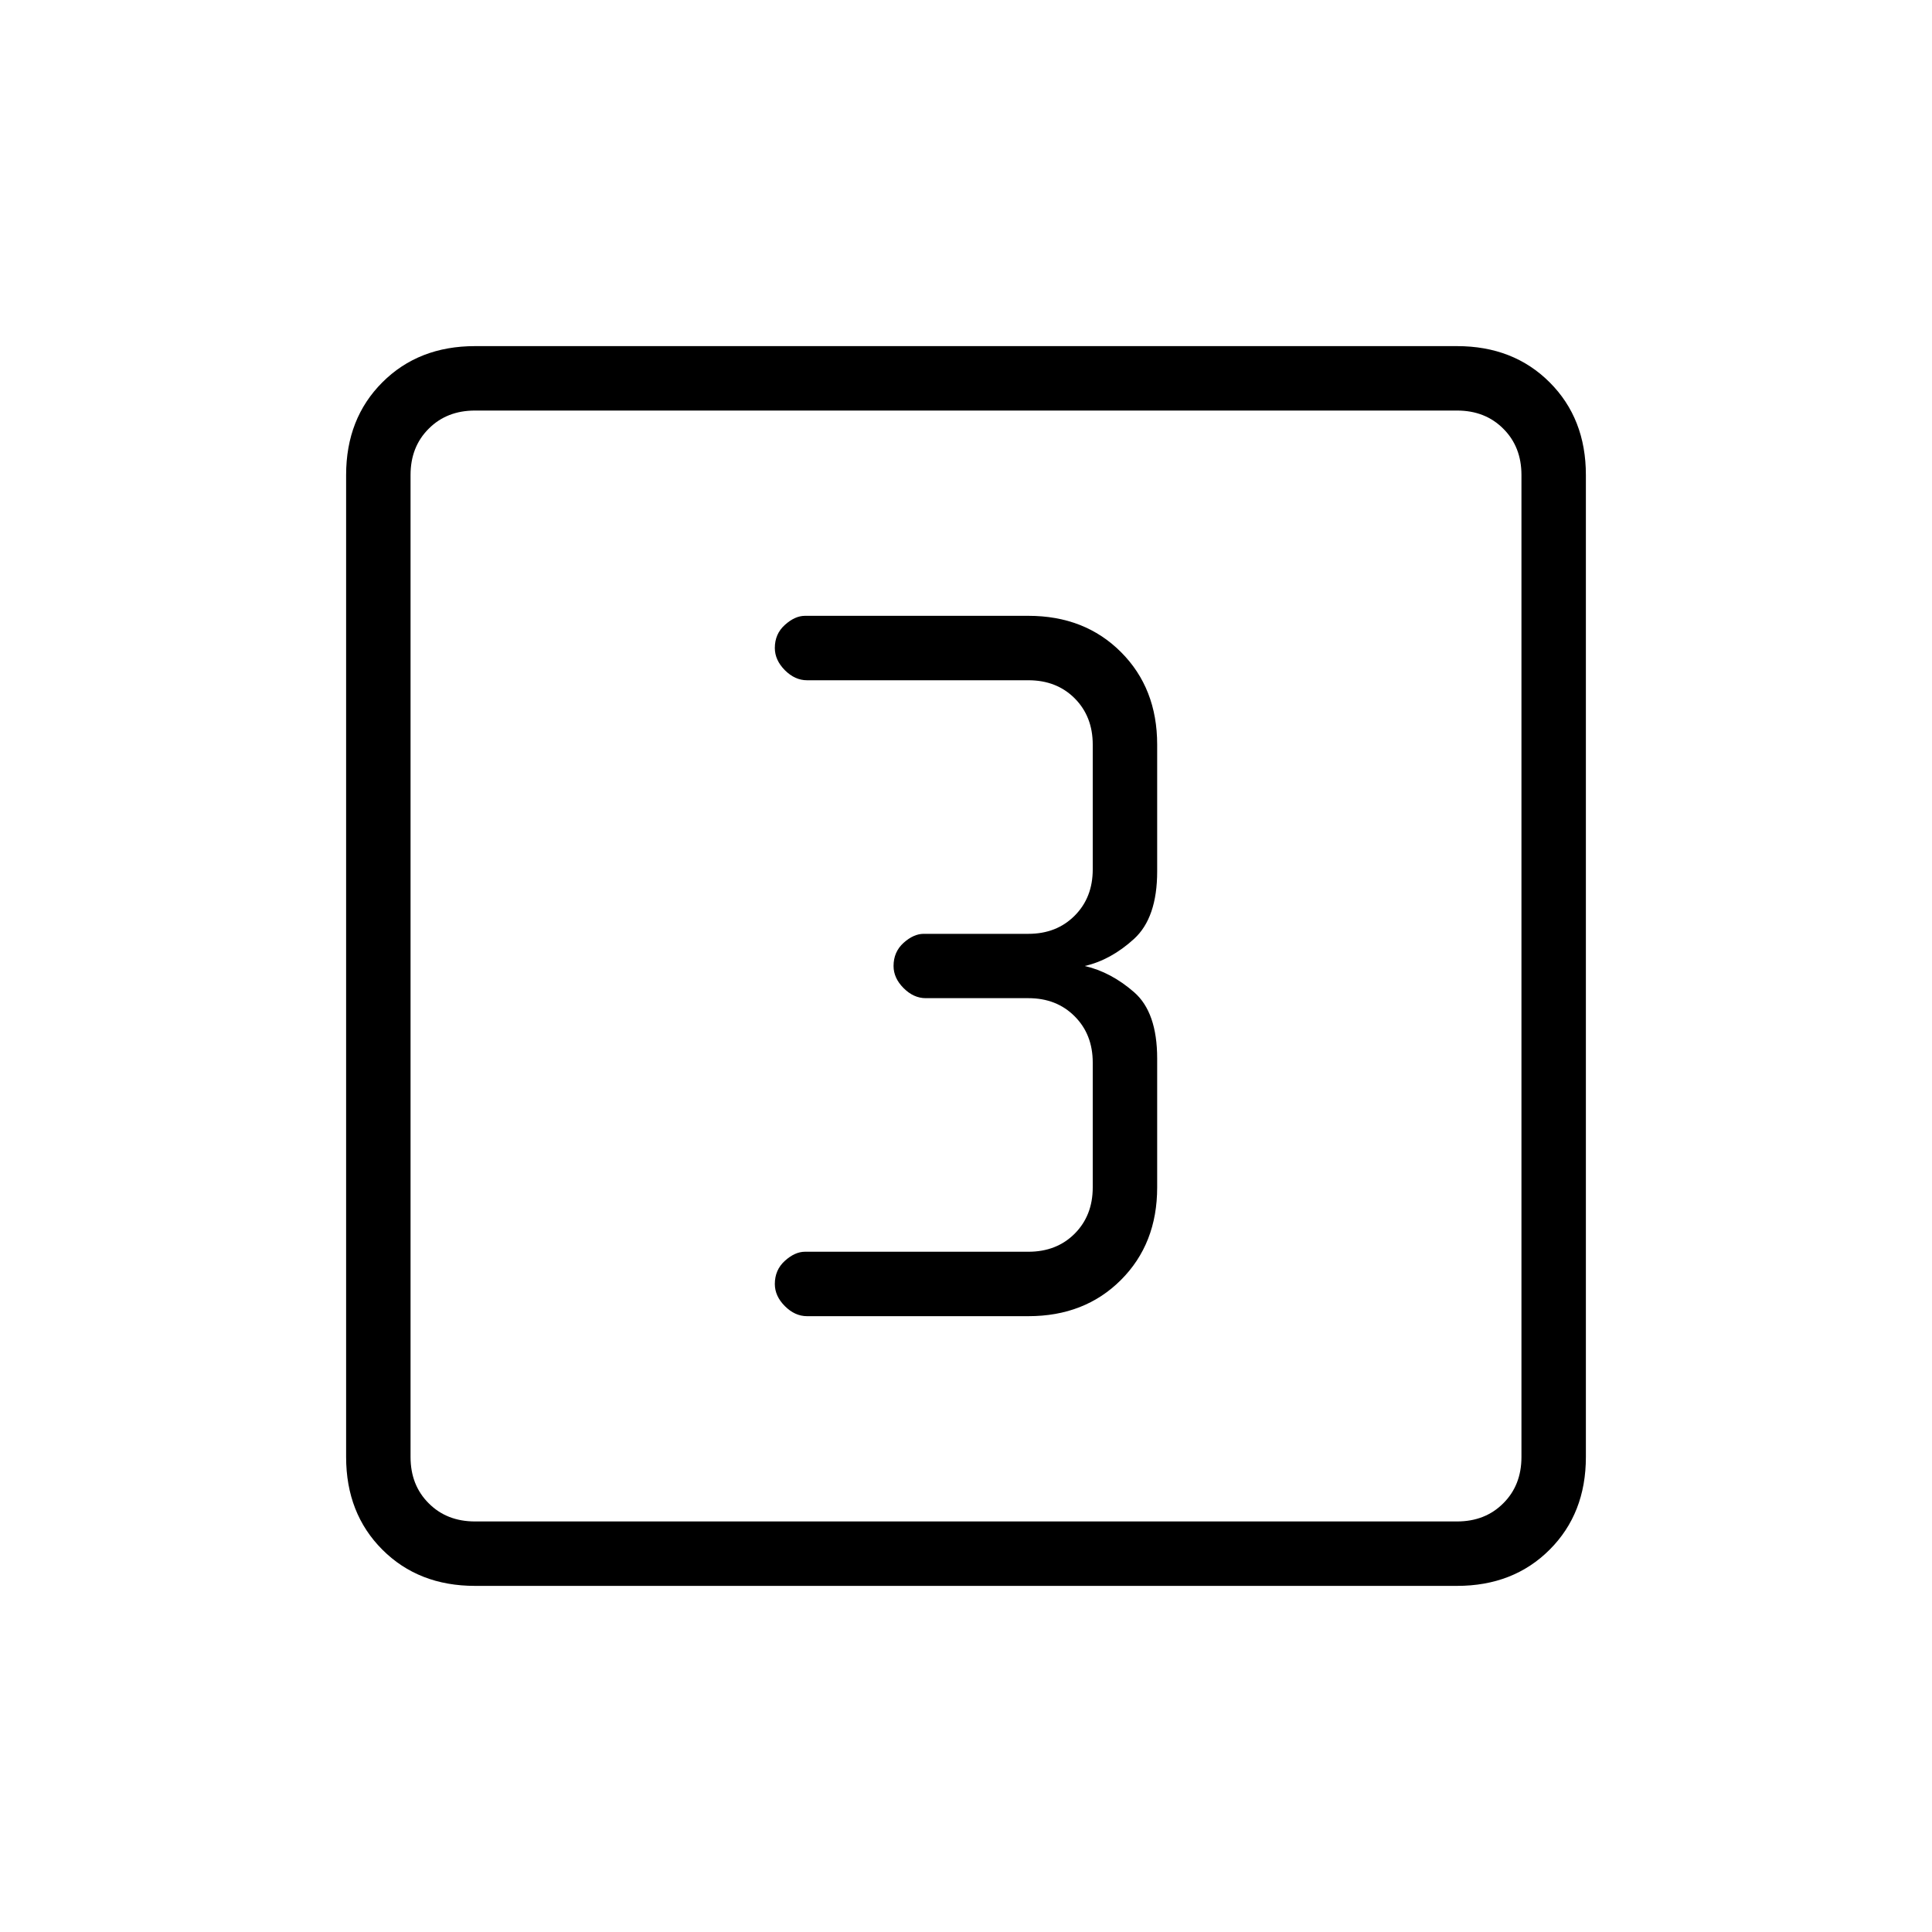 <svg xmlns="http://www.w3.org/2000/svg" height="20" width="20"><path d="M8.354 13.625h2.292q.583 0 .958-.375t.375-.958v-1.334q0-.479-.239-.687-.24-.209-.511-.271.271-.062.511-.281.239-.219.239-.698V7.708q0-.583-.375-.958t-.958-.375H8.333q-.104 0-.208.094-.104.093-.104.239 0 .125.104.23.104.104.229.104h2.292q.292 0 .479.187.187.188.187.479V9q0 .292-.187.479-.187.188-.479.188H9.562q-.104 0-.208.093-.104.094-.104.24 0 .125.104.229.104.104.229.104h1.063q.292 0 .479.188.187.187.187.479v1.292q0 .291-.187.479-.187.187-.479.187H8.333q-.104 0-.208.094t-.104.24q0 .125.104.229.104.104.229.104Zm-3.437 2.792q-.584 0-.959-.375t-.375-.959V4.917q0-.584.375-.959t.959-.375h10.166q.584 0 .959.375t.375.959v10.166q0 .584-.375.959t-.959.375Zm0-.667h10.166q.292 0 .479-.188.188-.187.188-.479V4.917q0-.292-.188-.479-.187-.188-.479-.188H4.917q-.292 0-.479.188-.188.187-.188.479v10.166q0 .292.188.479.187.188.479.188ZM4.25 4.25v11.5-11.5Z"/></svg>